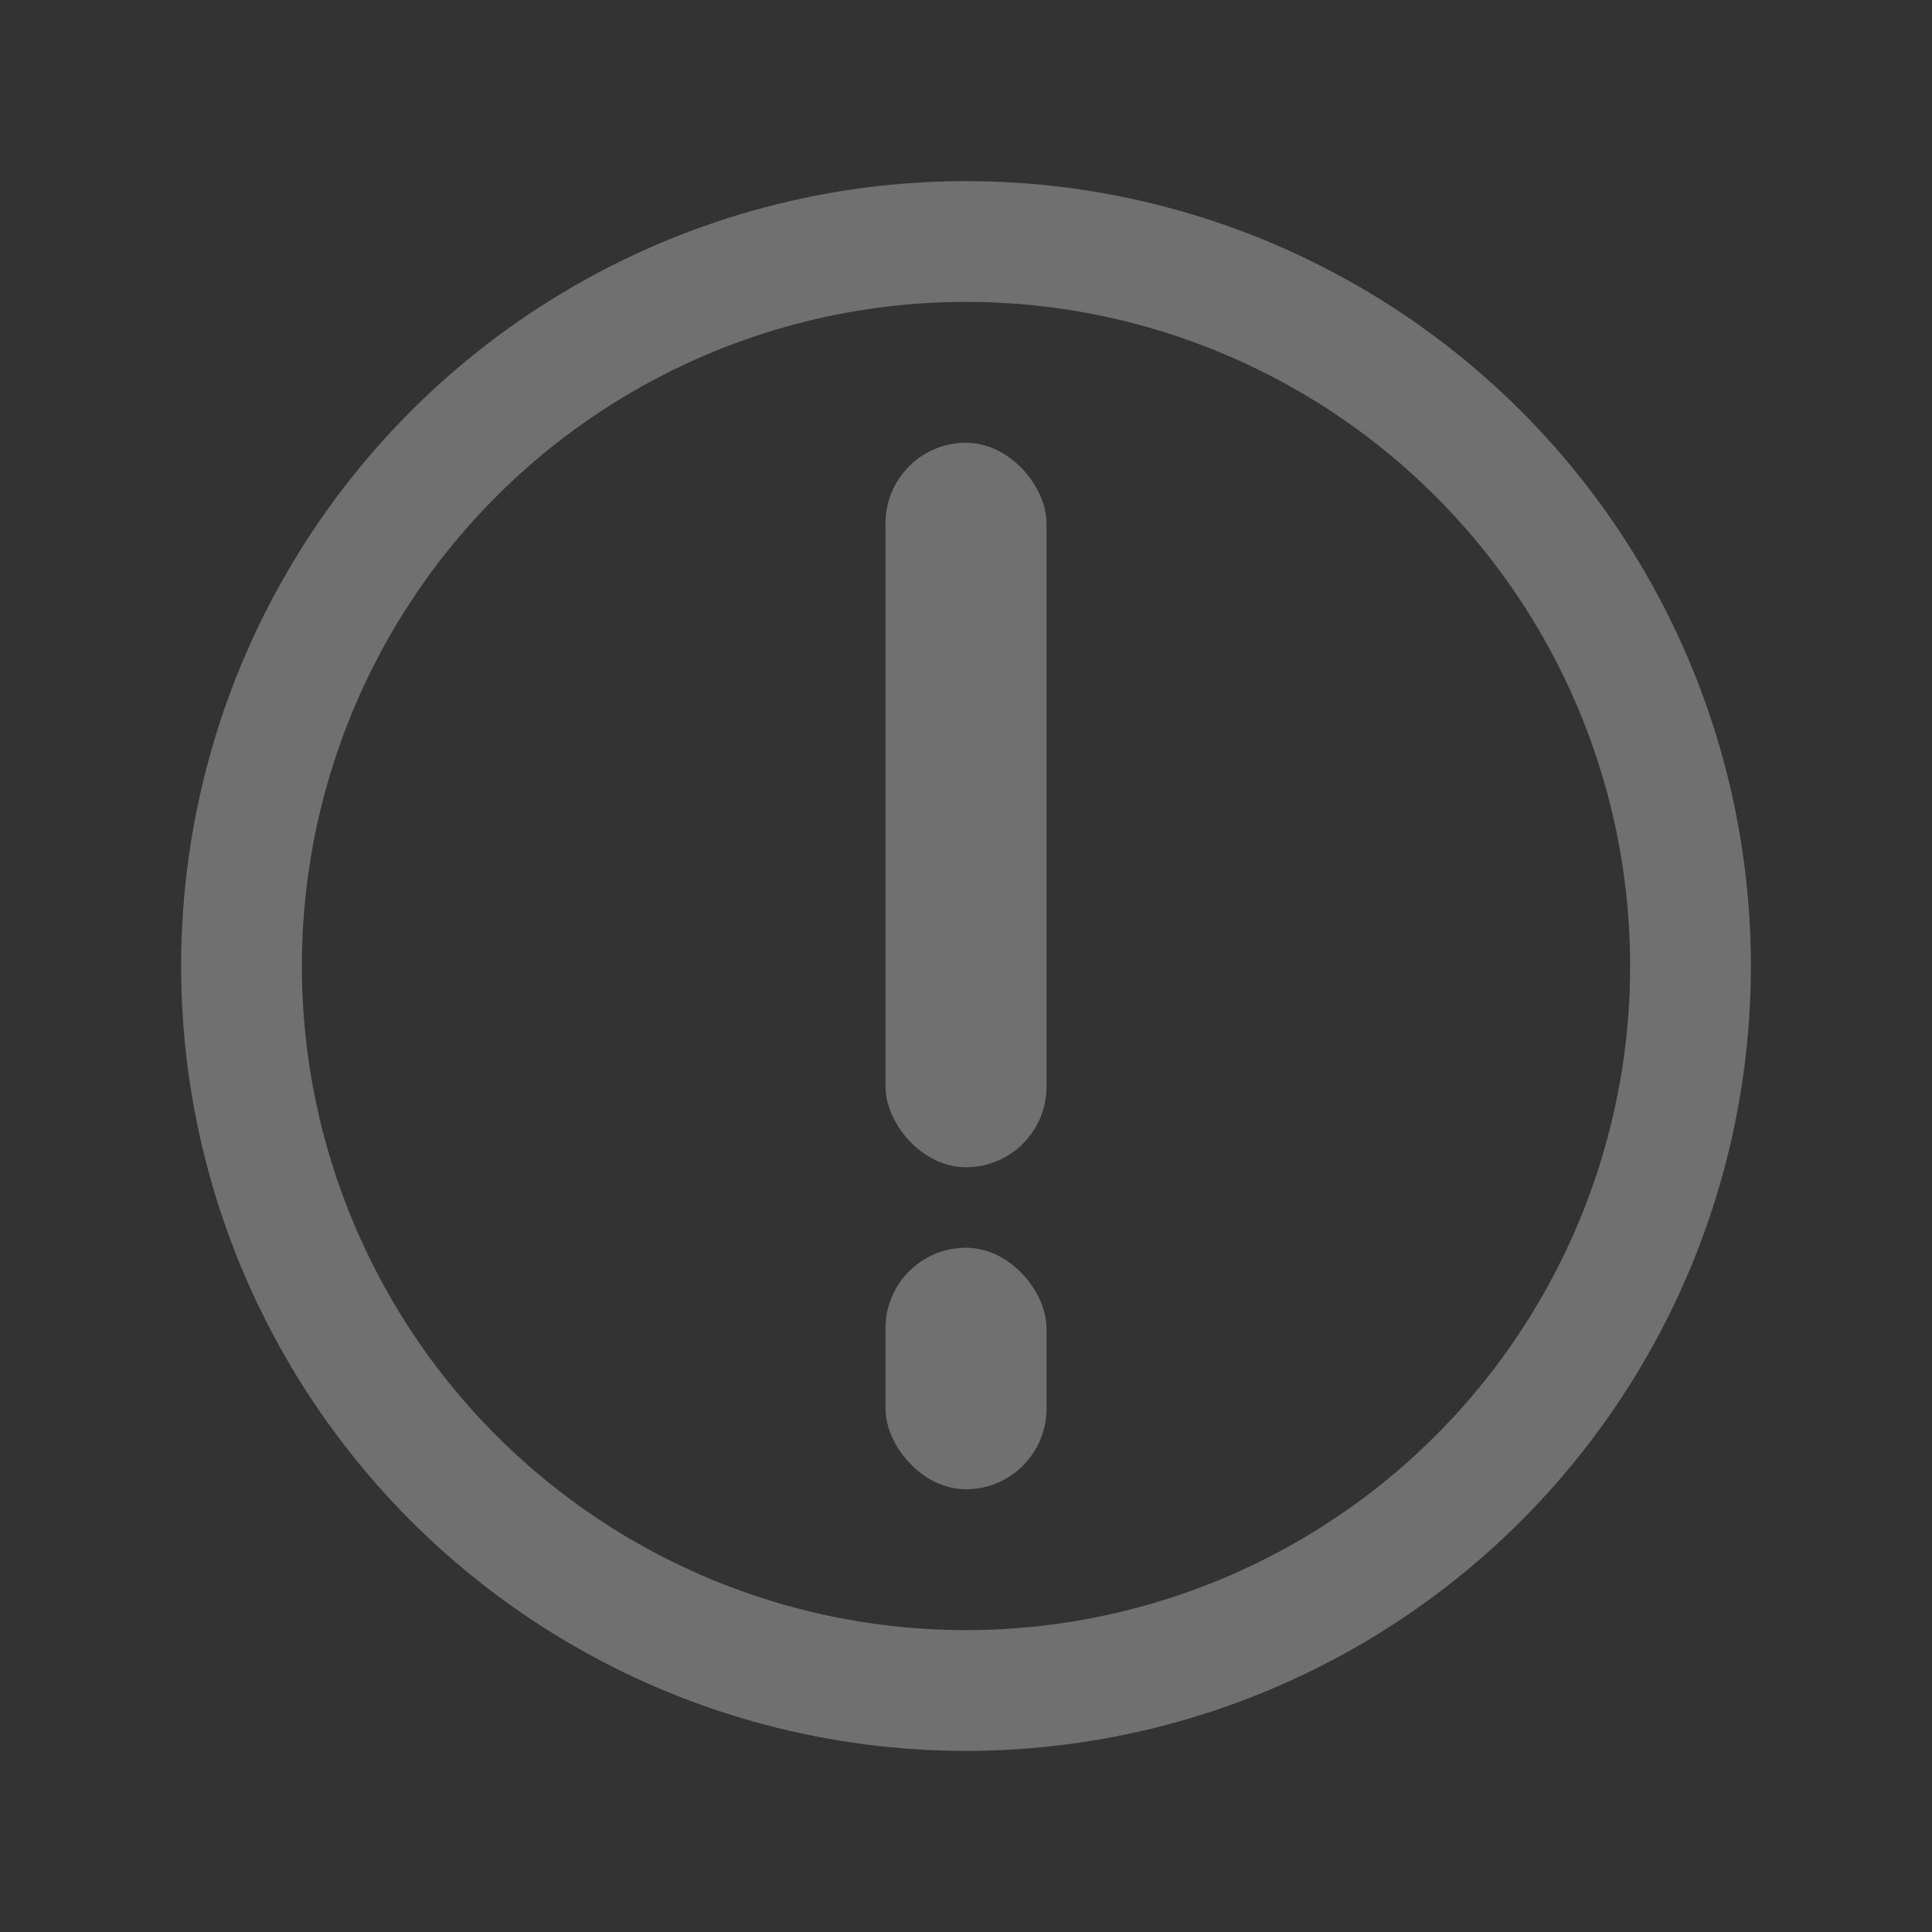 <svg xmlns="http://www.w3.org/2000/svg" width="24" height="24" viewBox="0 0 24 24">
    <rect x="0" y="0" width="24" height="24" fill="#333333" stroke="none"/>
    <g fill="none" fill-rule="evenodd" opacity=".3">
        <g>
            <g>
                <g>
                    <g>
                        <g transform="translate(-2421 -563) translate(2036 554) translate(184 8) translate(201) translate(0 .5)">
                            <path d="M0 0.5H24V24.5H0z"/>
                            <circle cx="12" cy="12.5" r="9" stroke="#FFF" stroke-width="1.5"/>
                            <rect width="2" height="9" x="11" y="6" fill="#FFF" rx="1"/>
                            <rect width="2" height="3" x="11" y="16" fill="#FFF" rx="1"/>
                        </g>
                    </g>
                </g>
            </g>
        </g>
    </g>
</svg>
